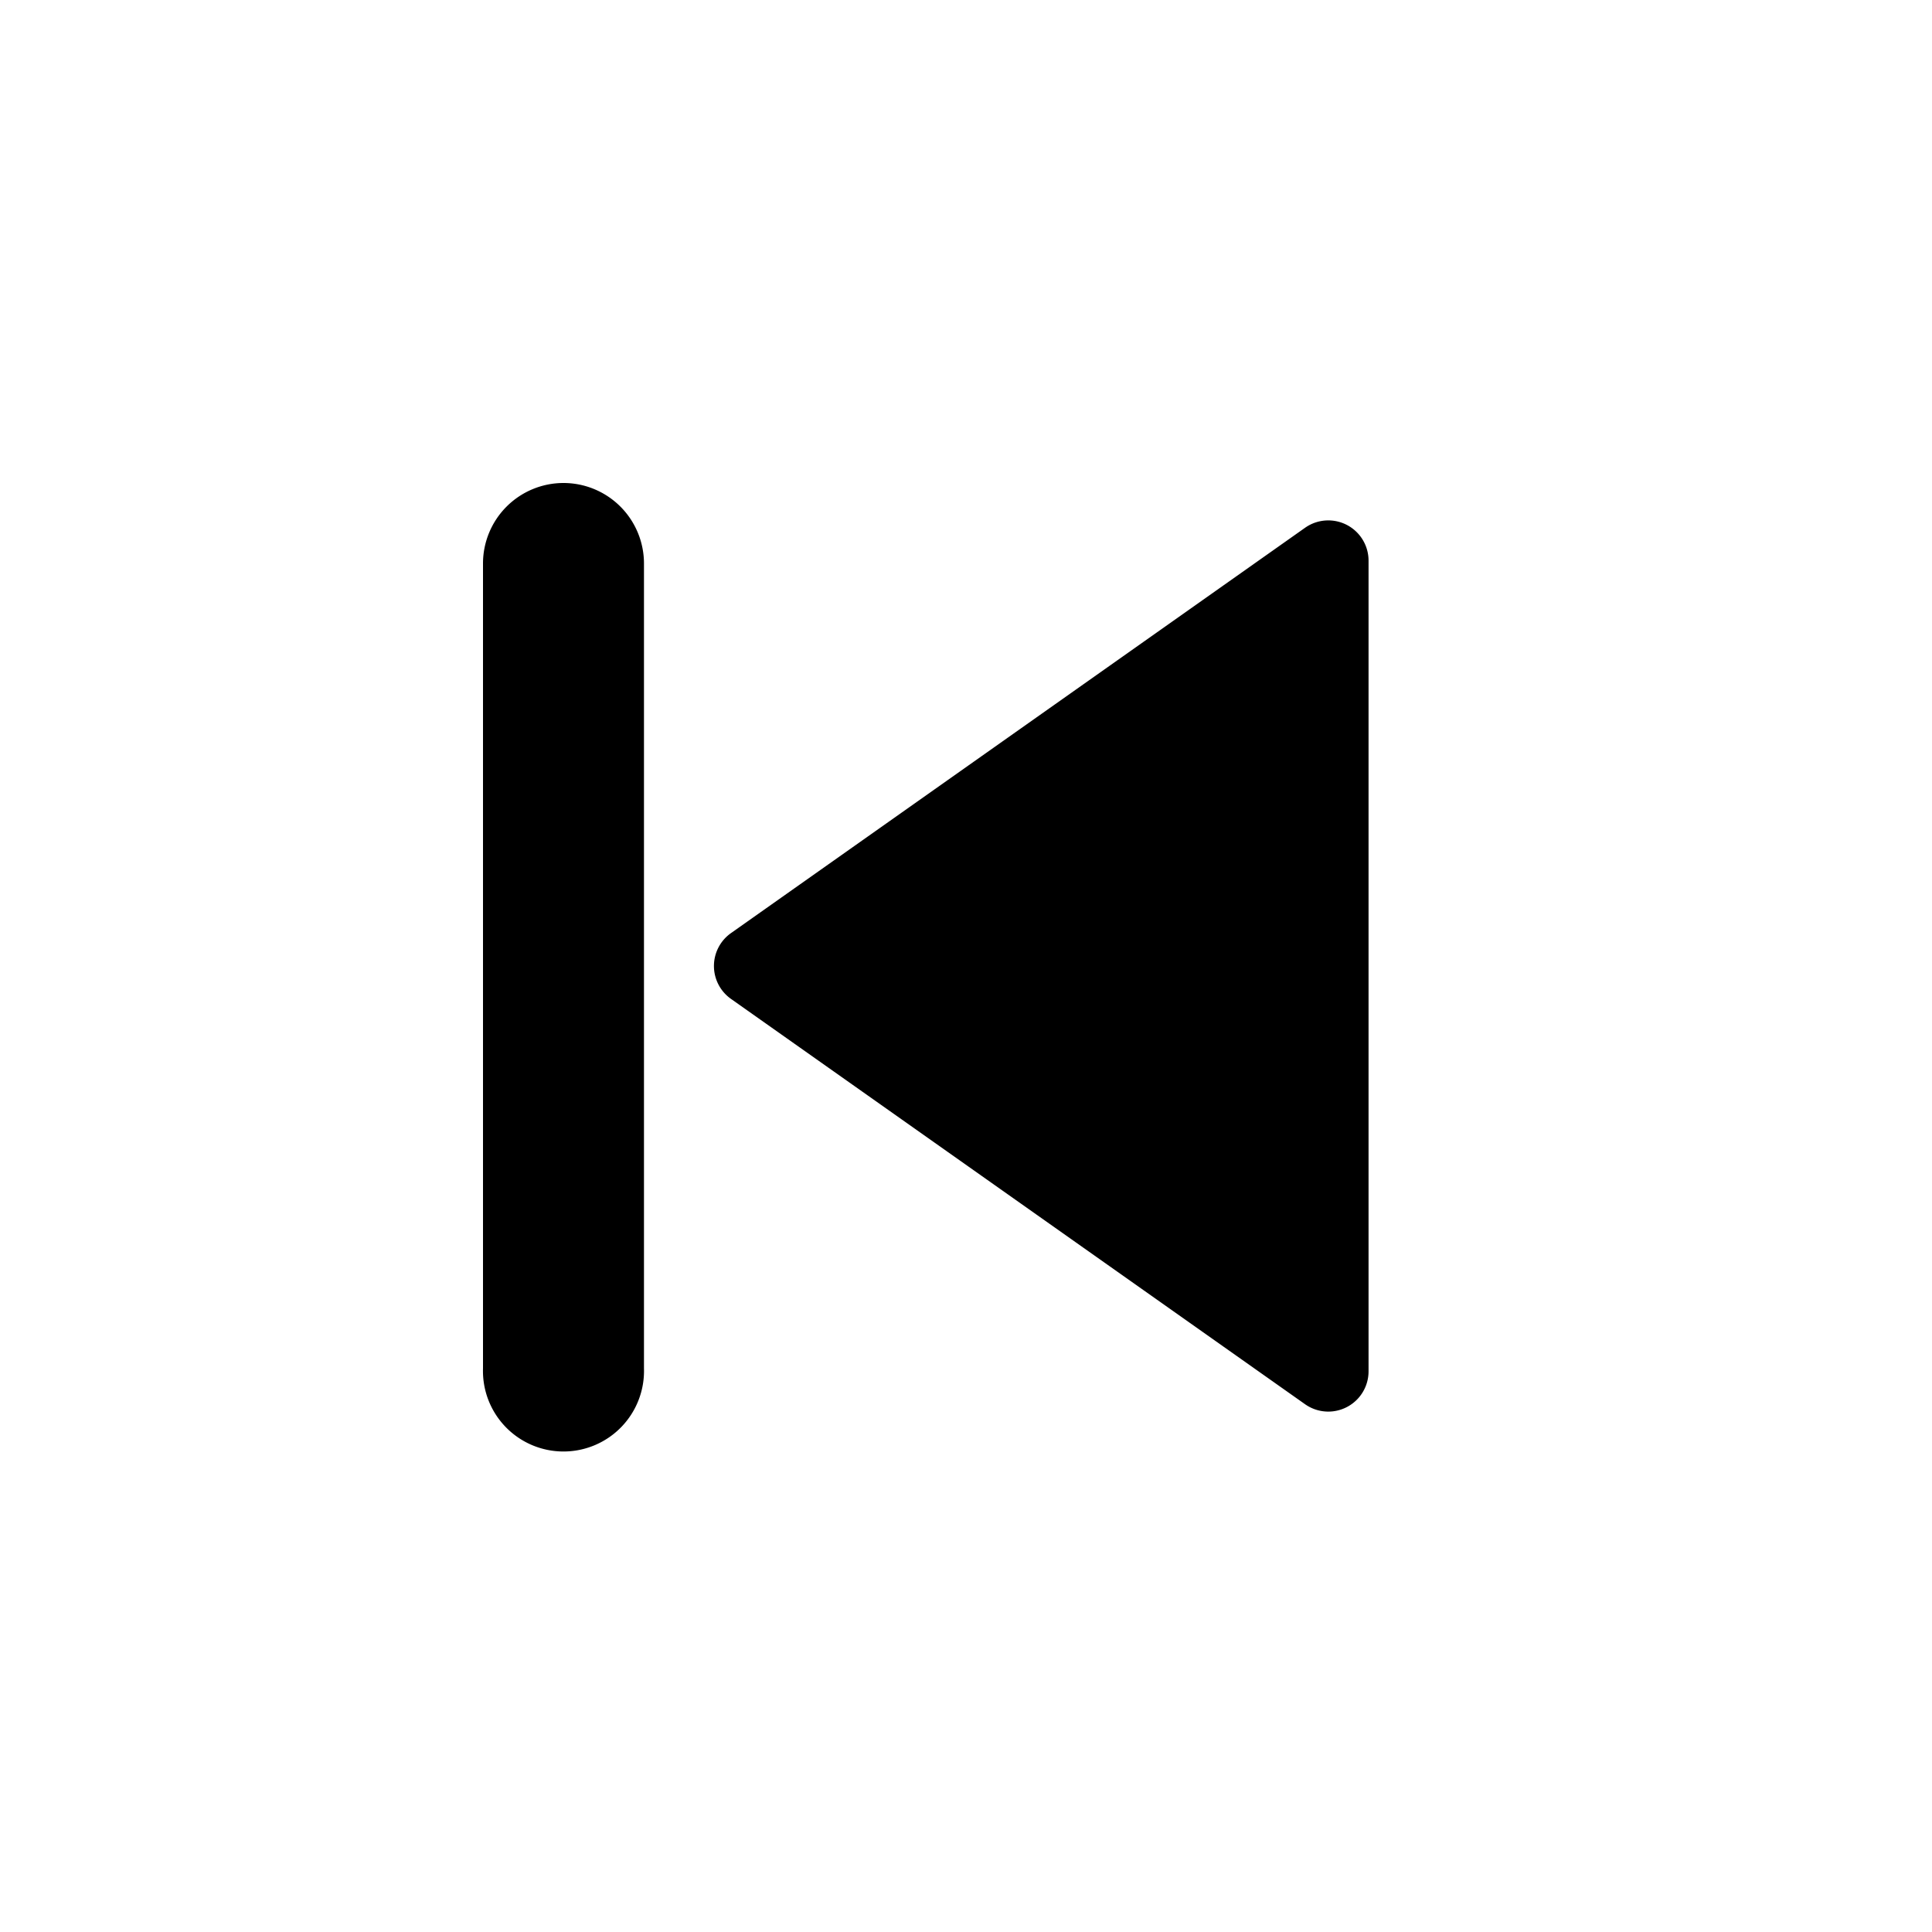 <svg xmlns="http://www.w3.org/2000/svg" width="25" height="25" viewBox="0 0 25 25">
    <defs>
        <style>
            .cls-1{fill:none}
        </style>
    </defs>
    <g id="그룹_457524" data-name="그룹 457524" transform="translate(-490 -344)">
        <path id="패스_843751" data-name="패스 843751" class="cls-1" d="M0 0h24v24H0z" transform="translate(490 345)"/>
        <g id="그룹_457525" data-name="그룹 457525" transform="translate(490 344)">
            <path id="패스_843974" data-name="패스 843974" class="cls-1" d="M0 0h25v25H0z"/>
            <path id="패스_843975" data-name="패스 843975" d="M7.042 6a1.042 1.042 0 0 1 1.041 1.042v10.416a1.042 1.042 0 1 1-2.083 0V7.042A1.042 1.042 0 0 1 7.042 6zm2.166 6.675a.521.521 0 0 1 0-.85l7.43-5.246a.521.521 0 0 1 .821.426v10.49a.521.521 0 0 1-.821.426l-7.43-5.246z" transform="translate(.25 .25)"/>
        </g>
    </g>
</svg>
